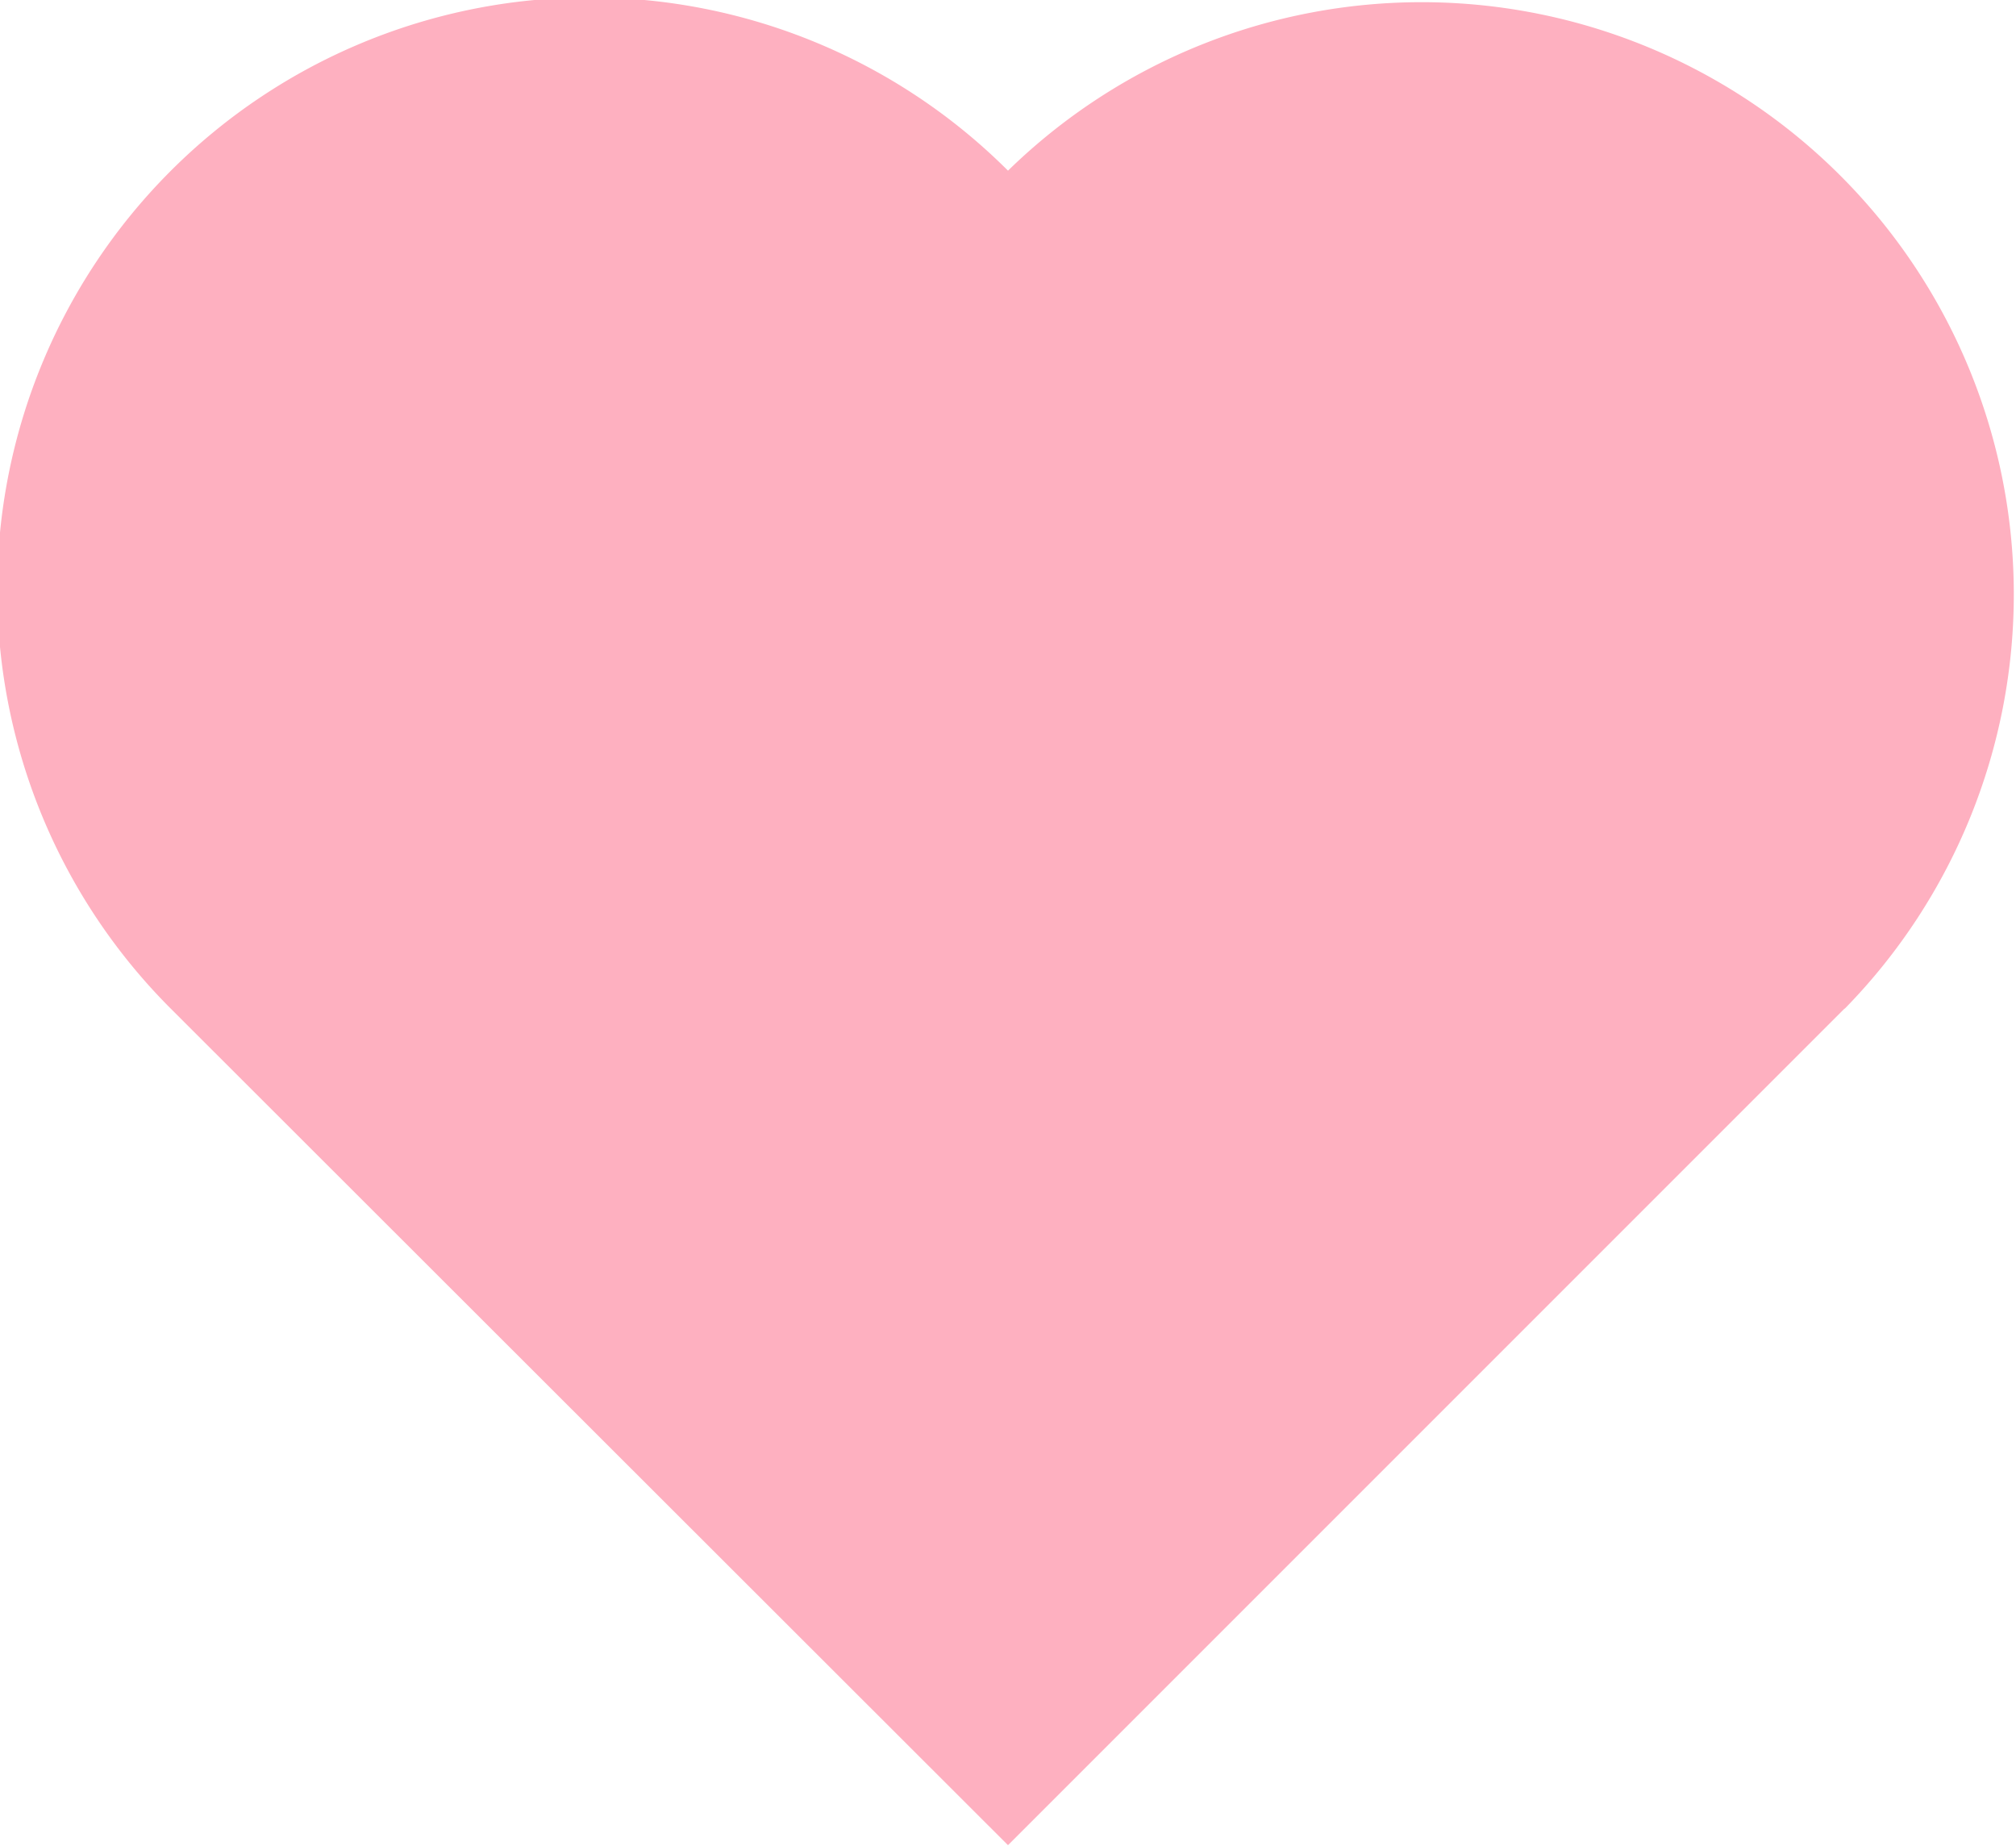 <svg id="Layer_1" data-name="Layer 1" xmlns="http://www.w3.org/2000/svg" viewBox="0 0 18.654 17.076"><title>Favor_1</title><path d="M17.186,9.562A5.479,5.479,0,0,0,9.445,1.807,5.479,5.479,0,0,0,1.7,9.562h0L9.445,17.3h0l7.741-7.741Z" transform="translate(-0.118 -0.228)" fill="#feb0c0"/></svg>